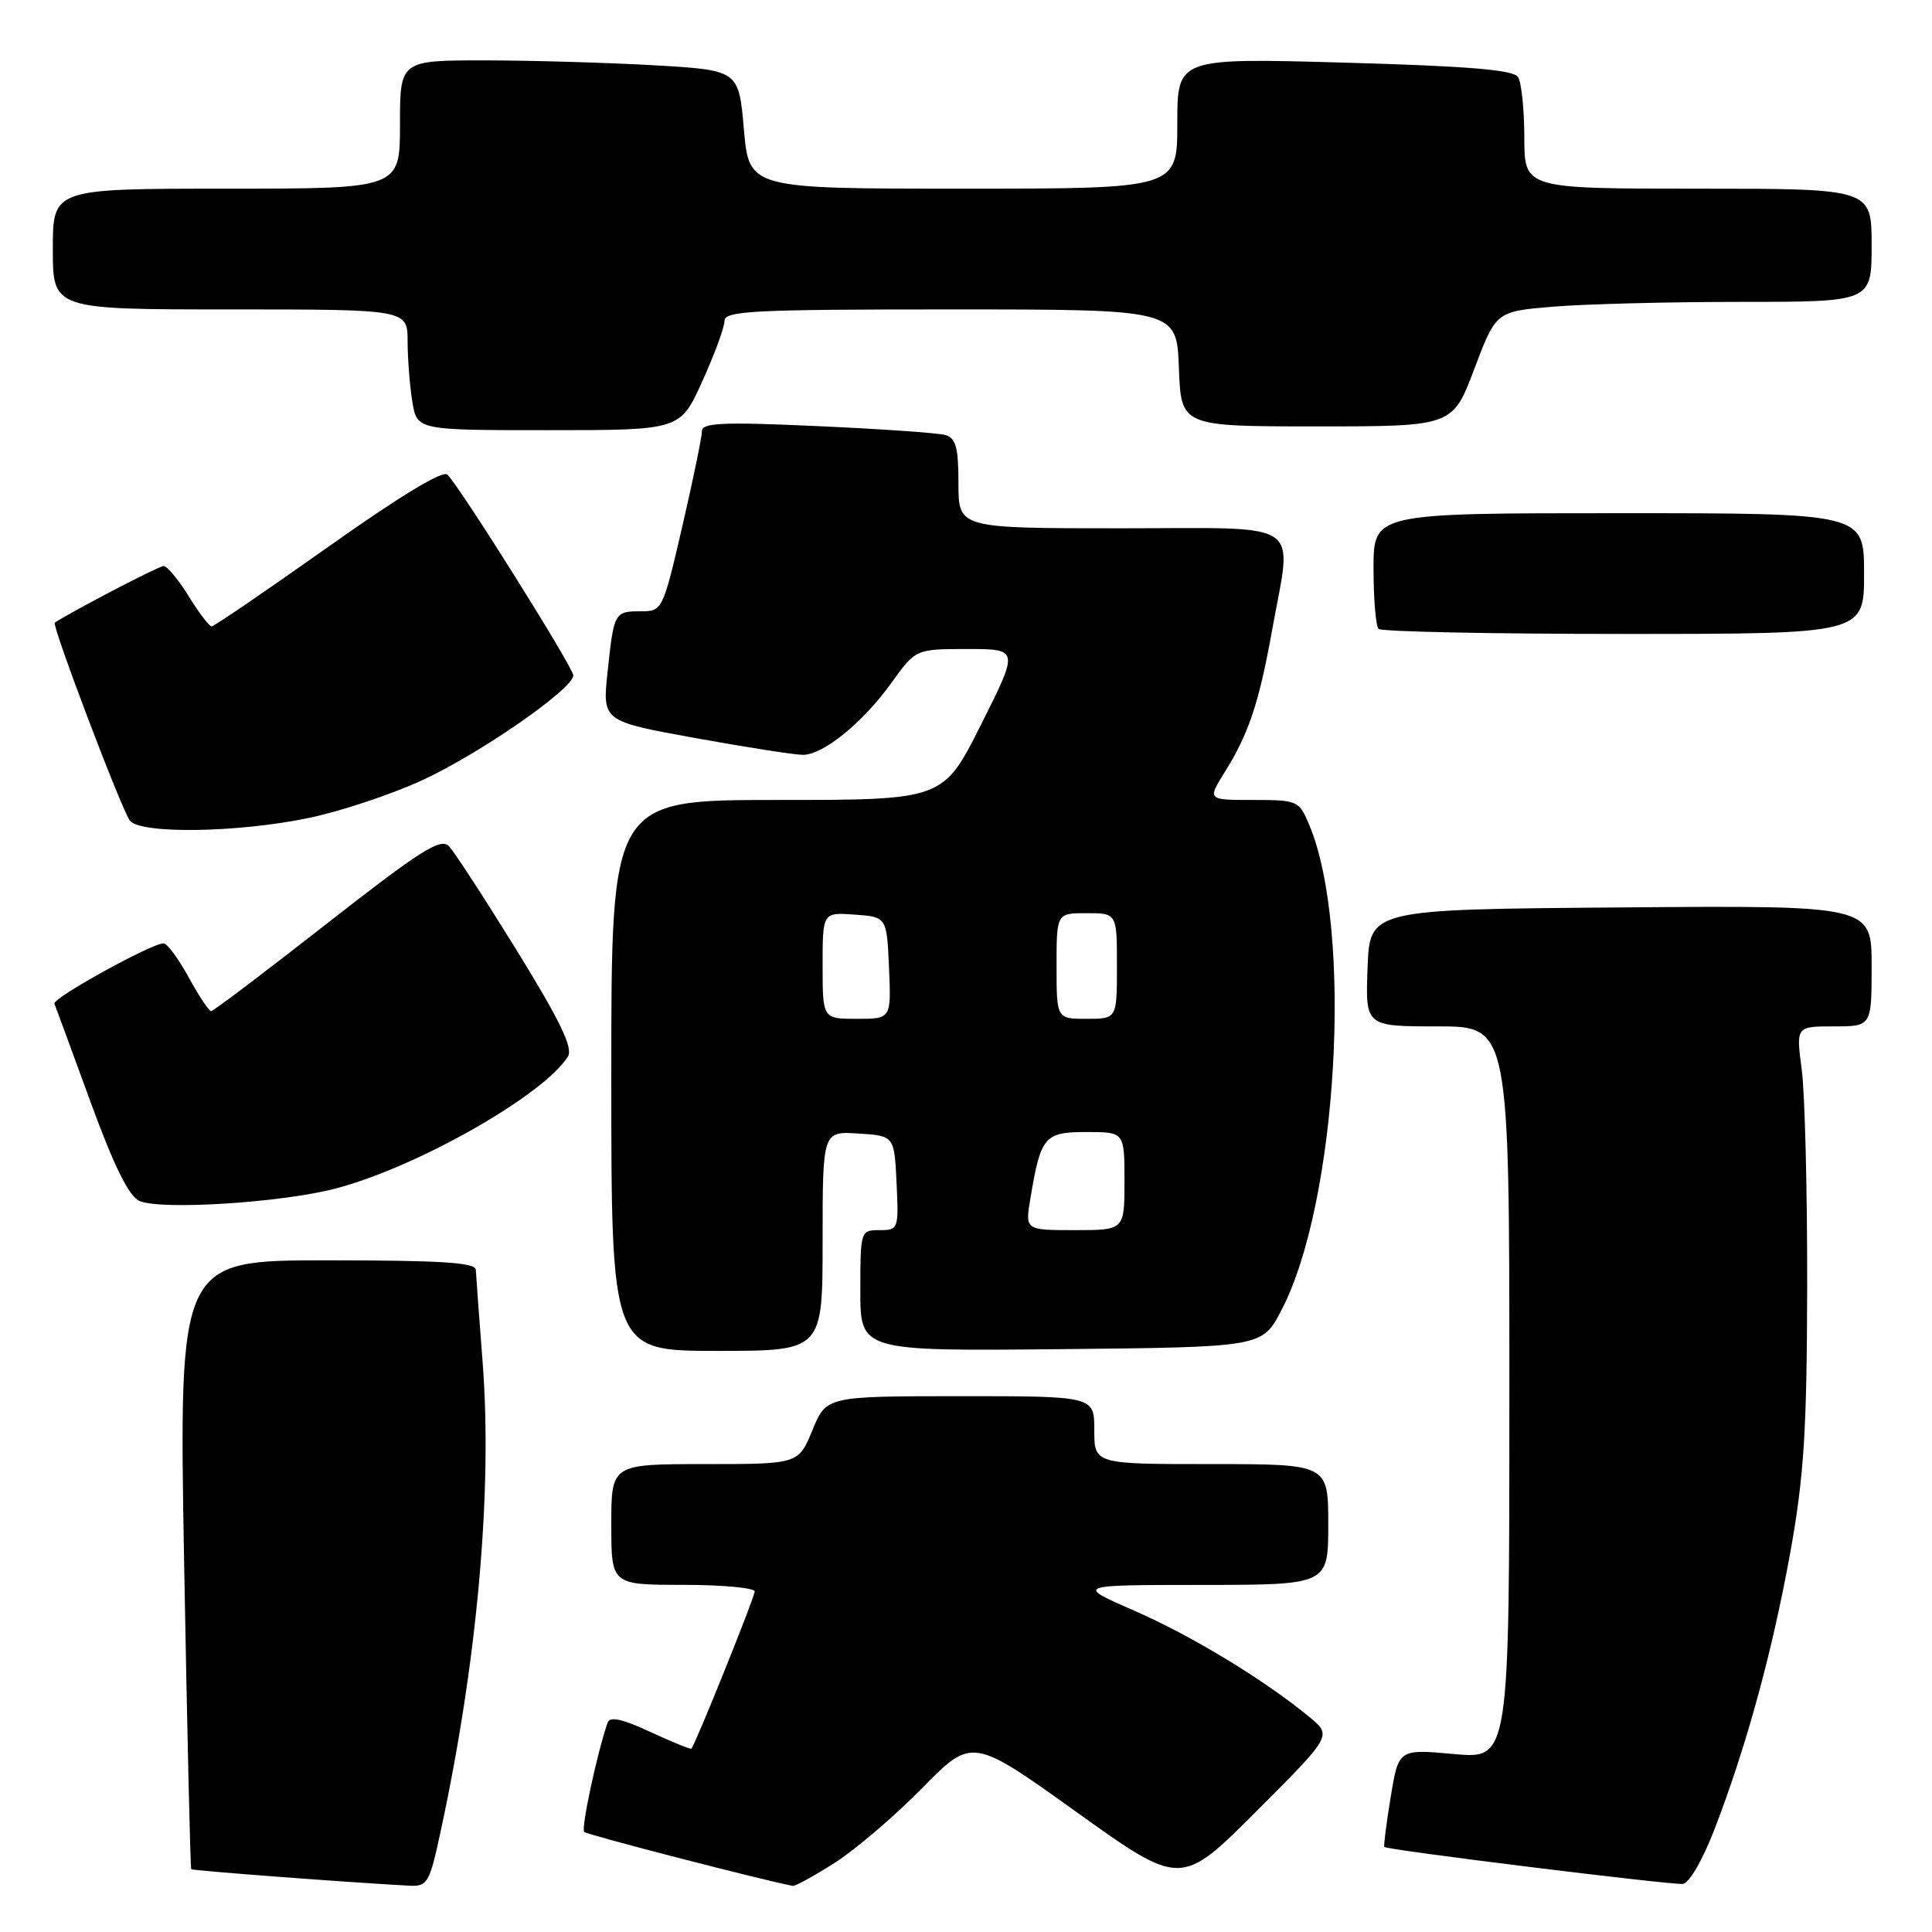 <?xml version="1.0" encoding="UTF-8" standalone="no"?>
<!DOCTYPE svg PUBLIC "-//W3C//DTD SVG 1.1//EN" "http://www.w3.org/Graphics/SVG/1.1/DTD/svg11.dtd" >
<svg xmlns="http://www.w3.org/2000/svg" xmlns:xlink="http://www.w3.org/1999/xlink" version="1.1" viewBox="0 0 256 256">
 <g >
 <path fill="currentColor"
d=" M 58.37 242.75 C 63.24 220.25 65.27 197.56 63.95 180.50 C 63.48 174.45 63.08 168.94 63.05 168.25 C 63.01 167.29 58.38 167.00 43.34 167.00 C 23.69 167.00 23.69 167.00 24.40 207.23 C 24.80 229.35 25.22 247.55 25.34 247.68 C 25.53 247.87 45.88 249.41 54.15 249.86 C 56.65 249.99 56.89 249.60 58.37 242.75 Z  M 110.55 246.87 C 113.27 245.15 118.50 240.69 122.16 236.97 C 128.81 230.20 128.81 230.20 142.65 240.11 C 156.48 250.01 156.48 250.01 166.49 239.99 C 176.50 229.98 176.50 229.98 173.50 227.51 C 167.49 222.56 157.94 216.77 150.31 213.43 C 142.50 210.02 142.50 210.02 159.25 210.01 C 176.00 210.00 176.00 210.00 176.00 202.00 C 176.00 194.00 176.00 194.00 160.50 194.00 C 145.00 194.00 145.00 194.00 145.00 189.50 C 145.00 185.00 145.00 185.00 127.25 185.00 C 109.50 185.01 109.50 185.01 107.65 189.50 C 105.80 194.00 105.80 194.00 93.40 194.00 C 81.00 194.00 81.00 194.00 81.00 202.00 C 81.00 210.00 81.00 210.00 90.50 210.00 C 95.72 210.00 100.00 210.40 100.00 210.88 C 100.00 211.64 92.15 231.13 91.61 231.71 C 91.50 231.82 89.05 230.82 86.17 229.49 C 82.40 227.74 80.80 227.40 80.50 228.28 C 79.08 232.45 76.97 242.31 77.41 242.74 C 77.79 243.12 100.56 249.01 105.05 249.89 C 105.36 249.95 107.83 248.59 110.55 246.87 Z  M 227.22 242.29 C 231.47 231.22 234.89 218.68 237.26 205.50 C 239.04 195.57 239.42 189.53 239.46 170.50 C 239.48 157.85 239.16 144.91 238.74 141.75 C 237.98 136.00 237.98 136.00 242.99 136.00 C 248.00 136.00 248.00 136.00 248.00 127.99 C 248.00 119.97 248.00 119.97 214.75 120.24 C 181.50 120.50 181.50 120.50 181.21 128.25 C 180.92 136.00 180.92 136.00 190.46 136.00 C 200.00 136.00 200.00 136.00 200.00 184.54 C 200.00 233.08 200.00 233.08 192.66 232.42 C 185.32 231.75 185.32 231.75 184.27 238.13 C 183.70 241.63 183.32 244.60 183.43 244.73 C 183.77 245.13 221.40 249.78 222.98 249.63 C 223.83 249.54 225.62 246.45 227.22 242.29 Z  M 109.00 164.45 C 109.00 149.89 109.00 149.89 113.75 150.20 C 118.50 150.50 118.50 150.50 118.80 156.75 C 119.09 162.86 119.04 163.00 116.55 163.00 C 114.03 163.00 114.00 163.09 114.00 171.02 C 114.00 179.03 114.00 179.03 140.62 178.77 C 167.24 178.50 167.24 178.50 169.78 173.64 C 177.24 159.40 179.32 123.28 173.49 109.32 C 172.13 106.08 171.96 106.00 166.04 106.00 C 159.97 106.00 159.97 106.00 162.32 102.25 C 165.46 97.23 166.85 93.05 168.56 83.50 C 171.23 68.65 173.24 70.00 148.50 70.00 C 127.00 70.00 127.00 70.00 127.00 64.07 C 127.00 59.27 126.66 58.04 125.25 57.64 C 124.29 57.37 116.64 56.83 108.25 56.46 C 95.70 55.89 93.00 56.02 93.01 57.14 C 93.01 57.89 91.84 63.56 90.41 69.75 C 87.84 80.83 87.76 81.00 84.96 81.00 C 81.41 81.00 81.35 81.10 80.51 89.03 C 79.81 95.56 79.81 95.56 92.16 97.80 C 98.95 99.03 105.36 100.03 106.41 100.02 C 109.12 99.99 114.35 95.74 118.11 90.49 C 121.34 86.00 121.34 86.00 128.18 86.00 C 135.02 86.00 135.02 86.00 130.00 96.00 C 124.98 106.00 124.98 106.00 102.99 106.00 C 81.00 106.00 81.00 106.00 81.00 142.50 C 81.00 179.00 81.00 179.00 95.00 179.00 C 109.00 179.00 109.00 179.00 109.00 164.45 Z  M 44.50 157.48 C 55.33 154.63 72.10 145.09 75.26 139.98 C 75.95 138.86 74.21 135.24 68.50 125.98 C 64.26 119.12 60.21 112.88 59.49 112.13 C 58.40 110.98 55.78 112.63 43.34 122.36 C 35.18 128.75 28.27 133.98 27.98 133.98 C 27.69 133.99 26.35 131.97 25.00 129.50 C 23.65 127.03 22.15 125.00 21.67 125.00 C 20.07 125.00 6.92 132.27 7.21 132.99 C 7.37 133.39 9.52 139.22 11.98 145.97 C 15.13 154.58 17.07 158.50 18.48 159.13 C 21.32 160.38 37.34 159.36 44.50 157.48 Z  M 40.79 108.41 C 45.03 107.54 51.86 105.27 55.96 103.38 C 63.60 99.85 75.93 91.30 75.97 89.50 C 75.99 88.49 61.04 64.64 59.28 62.88 C 58.68 62.28 52.85 65.82 43.48 72.47 C 35.30 78.26 28.36 83.00 28.04 83.00 C 27.73 83.00 26.36 81.20 25.00 79.00 C 23.64 76.80 22.14 75.00 21.68 75.00 C 21.06 75.00 9.83 80.84 7.26 82.50 C 6.81 82.79 16.18 107.49 17.22 108.75 C 18.68 110.53 31.42 110.34 40.79 108.41 Z  M 247.00 76.00 C 247.00 68.00 247.00 68.00 214.50 68.00 C 182.00 68.00 182.00 68.00 182.00 75.33 C 182.00 79.37 182.30 82.97 182.67 83.33 C 183.03 83.70 197.66 84.00 215.17 84.00 C 247.00 84.00 247.00 84.00 247.00 76.00 Z  M 93.06 50.52 C 94.68 46.96 96.00 43.36 96.00 42.52 C 96.00 41.19 99.80 41.00 125.96 41.00 C 155.92 41.00 155.92 41.00 156.21 48.75 C 156.50 56.50 156.50 56.50 174.49 56.50 C 192.48 56.50 192.48 56.50 195.35 48.89 C 198.23 41.27 198.23 41.27 205.76 40.64 C 209.91 40.29 221.11 40.00 230.65 40.00 C 248.00 40.00 248.00 40.00 248.00 32.50 C 248.00 25.00 248.00 25.00 225.00 25.00 C 202.00 25.00 202.00 25.00 201.98 18.25 C 201.98 14.54 201.60 10.92 201.15 10.21 C 200.55 9.26 194.61 8.76 178.17 8.30 C 156.00 7.68 156.00 7.68 156.00 16.34 C 156.00 25.00 156.00 25.00 127.63 25.00 C 99.26 25.00 99.26 25.00 98.57 17.15 C 97.89 9.30 97.89 9.30 86.69 8.65 C 80.54 8.30 70.44 8.01 64.25 8.00 C 53.00 8.00 53.00 8.00 53.00 16.50 C 53.00 25.00 53.00 25.00 30.00 25.00 C 7.00 25.00 7.00 25.00 7.00 33.00 C 7.00 41.00 7.00 41.00 30.50 41.00 C 54.00 41.00 54.00 41.00 54.01 45.25 C 54.02 47.59 54.30 51.19 54.64 53.25 C 55.26 57.00 55.26 57.00 72.69 57.00 C 90.13 57.00 90.13 57.00 93.06 50.52 Z  M 136.54 158.75 C 137.91 150.56 138.39 150.00 143.98 150.00 C 149.00 150.00 149.00 150.00 149.00 156.50 C 149.00 163.00 149.00 163.00 142.41 163.00 C 135.82 163.00 135.82 163.00 136.54 158.75 Z  M 109.00 127.94 C 109.00 120.89 109.00 120.89 113.25 121.19 C 117.50 121.50 117.50 121.50 117.80 128.25 C 118.09 135.00 118.09 135.00 113.55 135.00 C 109.00 135.00 109.00 135.00 109.00 127.94 Z  M 140.00 128.00 C 140.00 121.00 140.00 121.00 144.00 121.00 C 148.00 121.00 148.00 121.00 148.00 128.00 C 148.00 135.00 148.00 135.00 144.00 135.00 C 140.00 135.00 140.00 135.00 140.00 128.00 Z "/>
</g>
</svg>